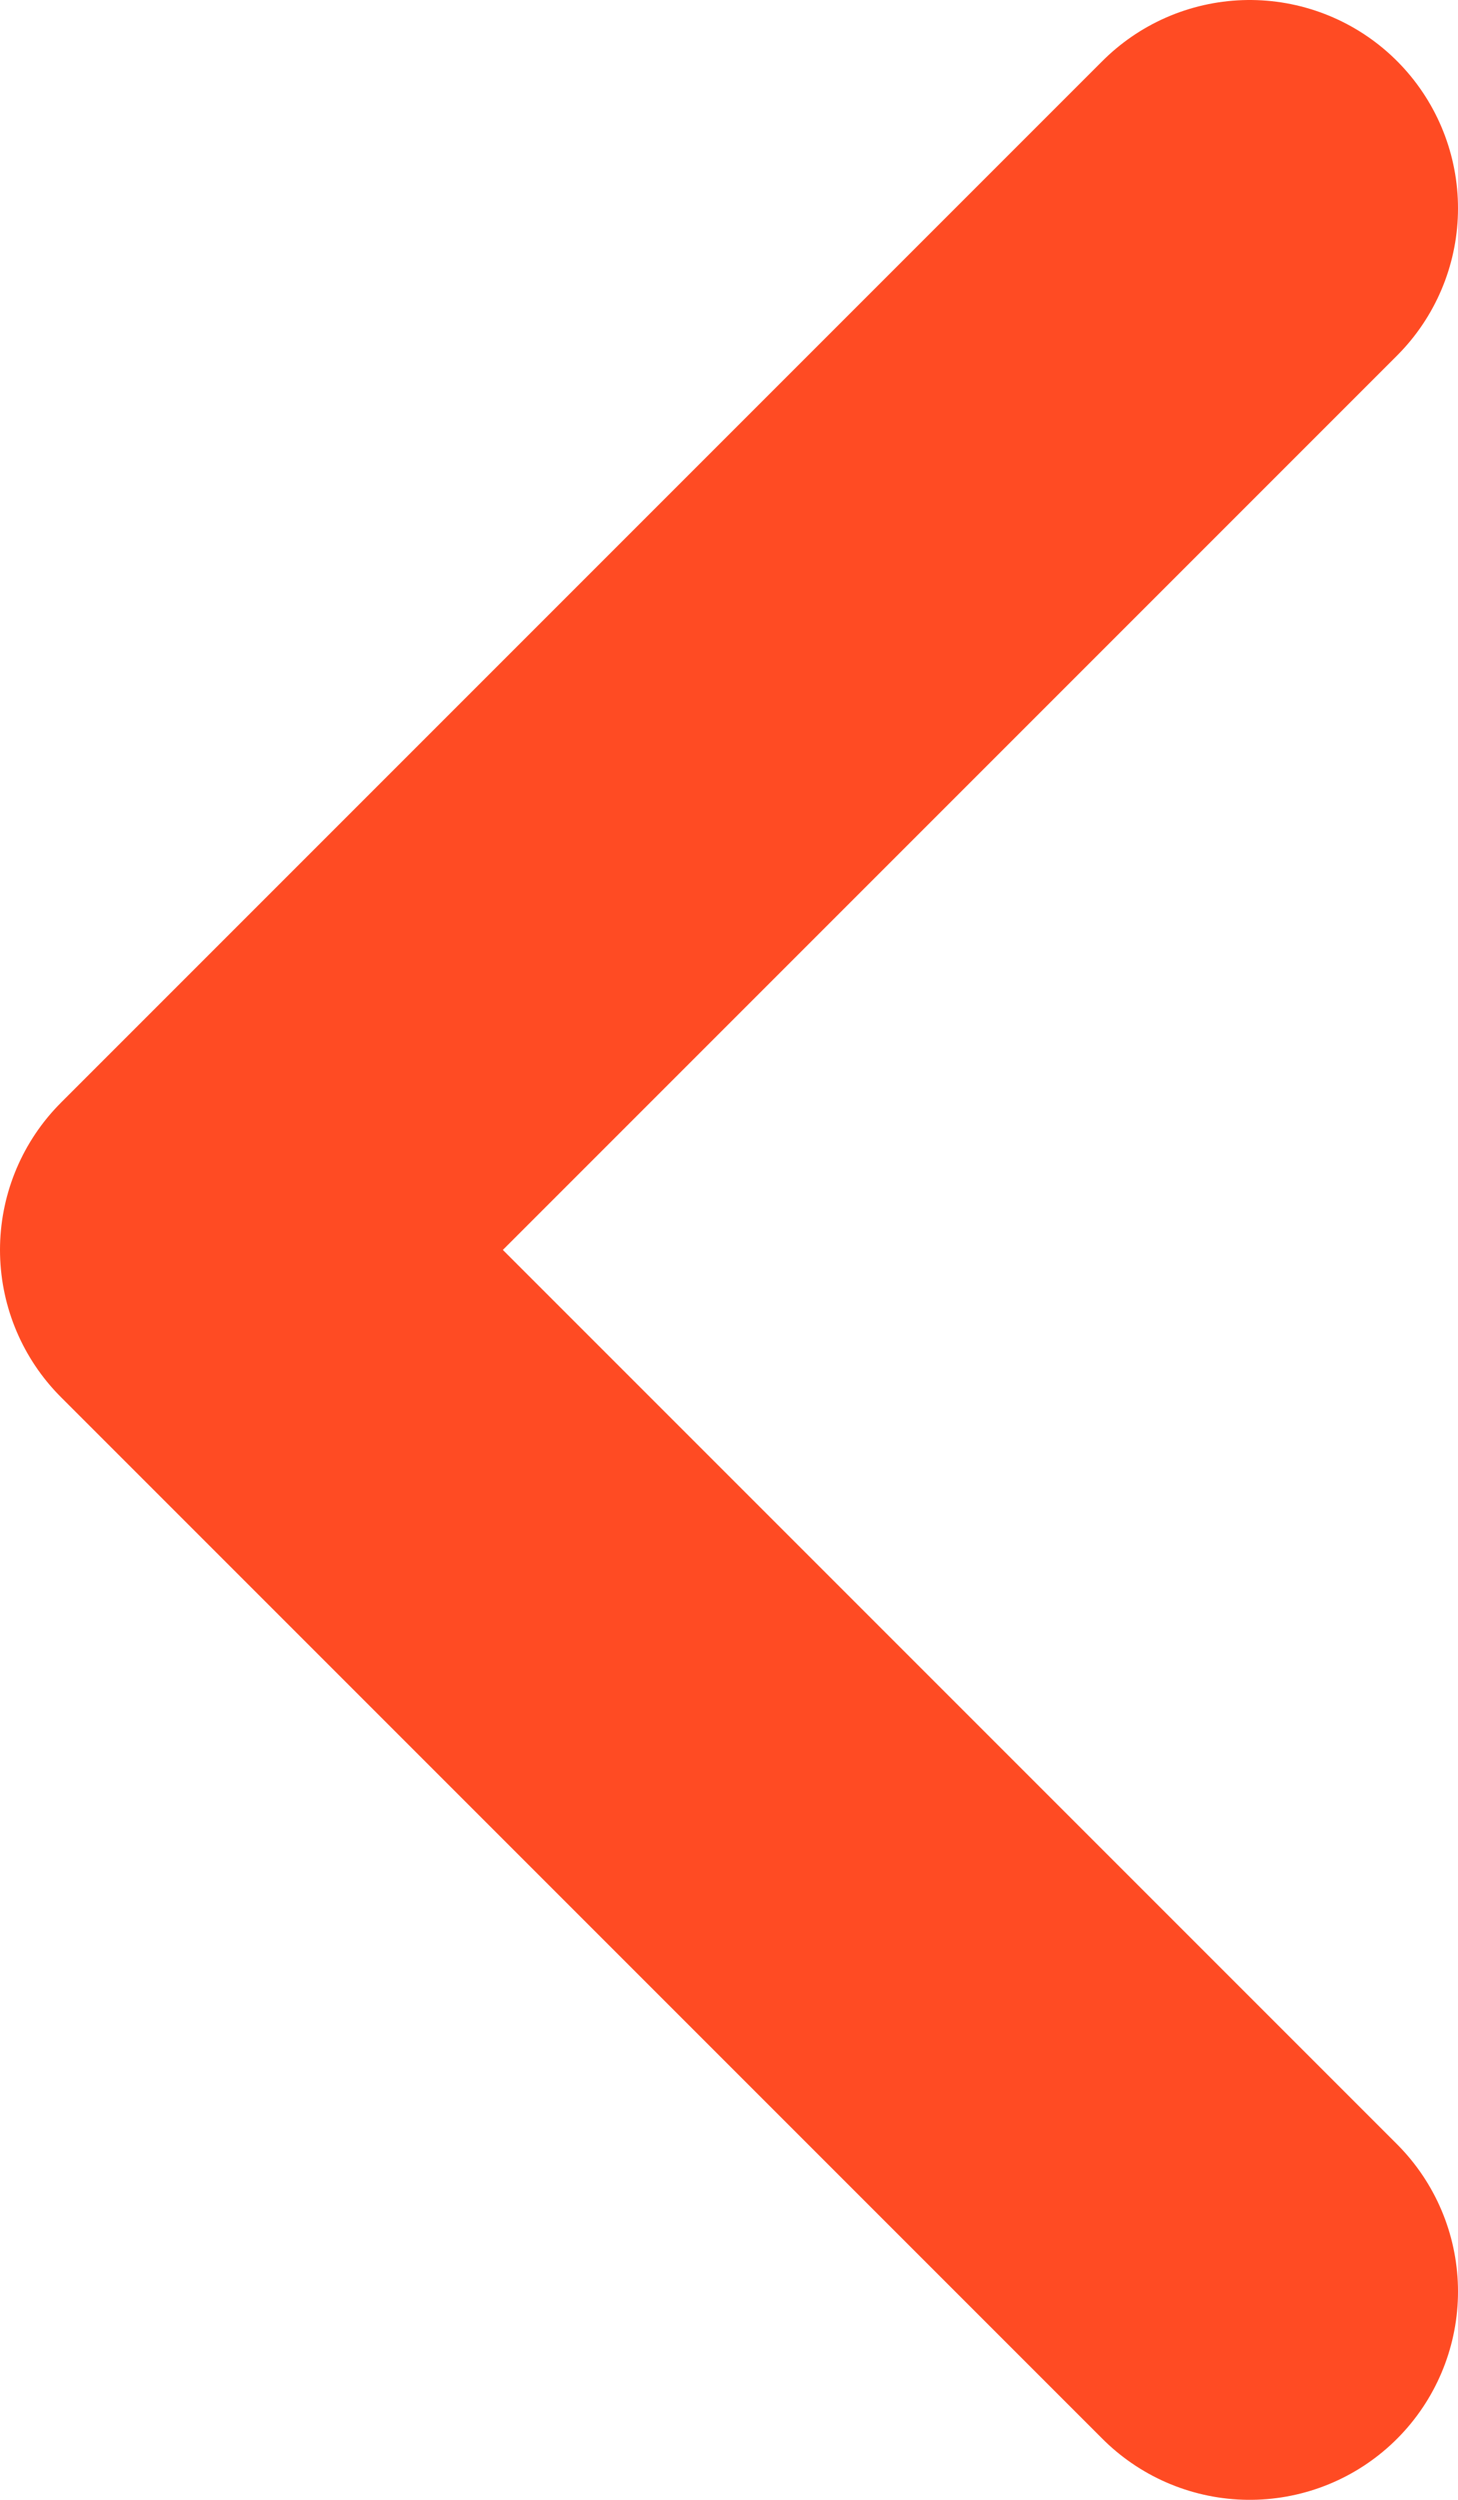 <svg width="14" height="24" viewBox="0 0 14 24" fill="none" xmlns="http://www.w3.org/2000/svg">
<path d="M12 22L2 12L12 2" stroke="#FF4B23" stroke-width="4" stroke-linecap="round" stroke-linejoin="round"/>
</svg>
